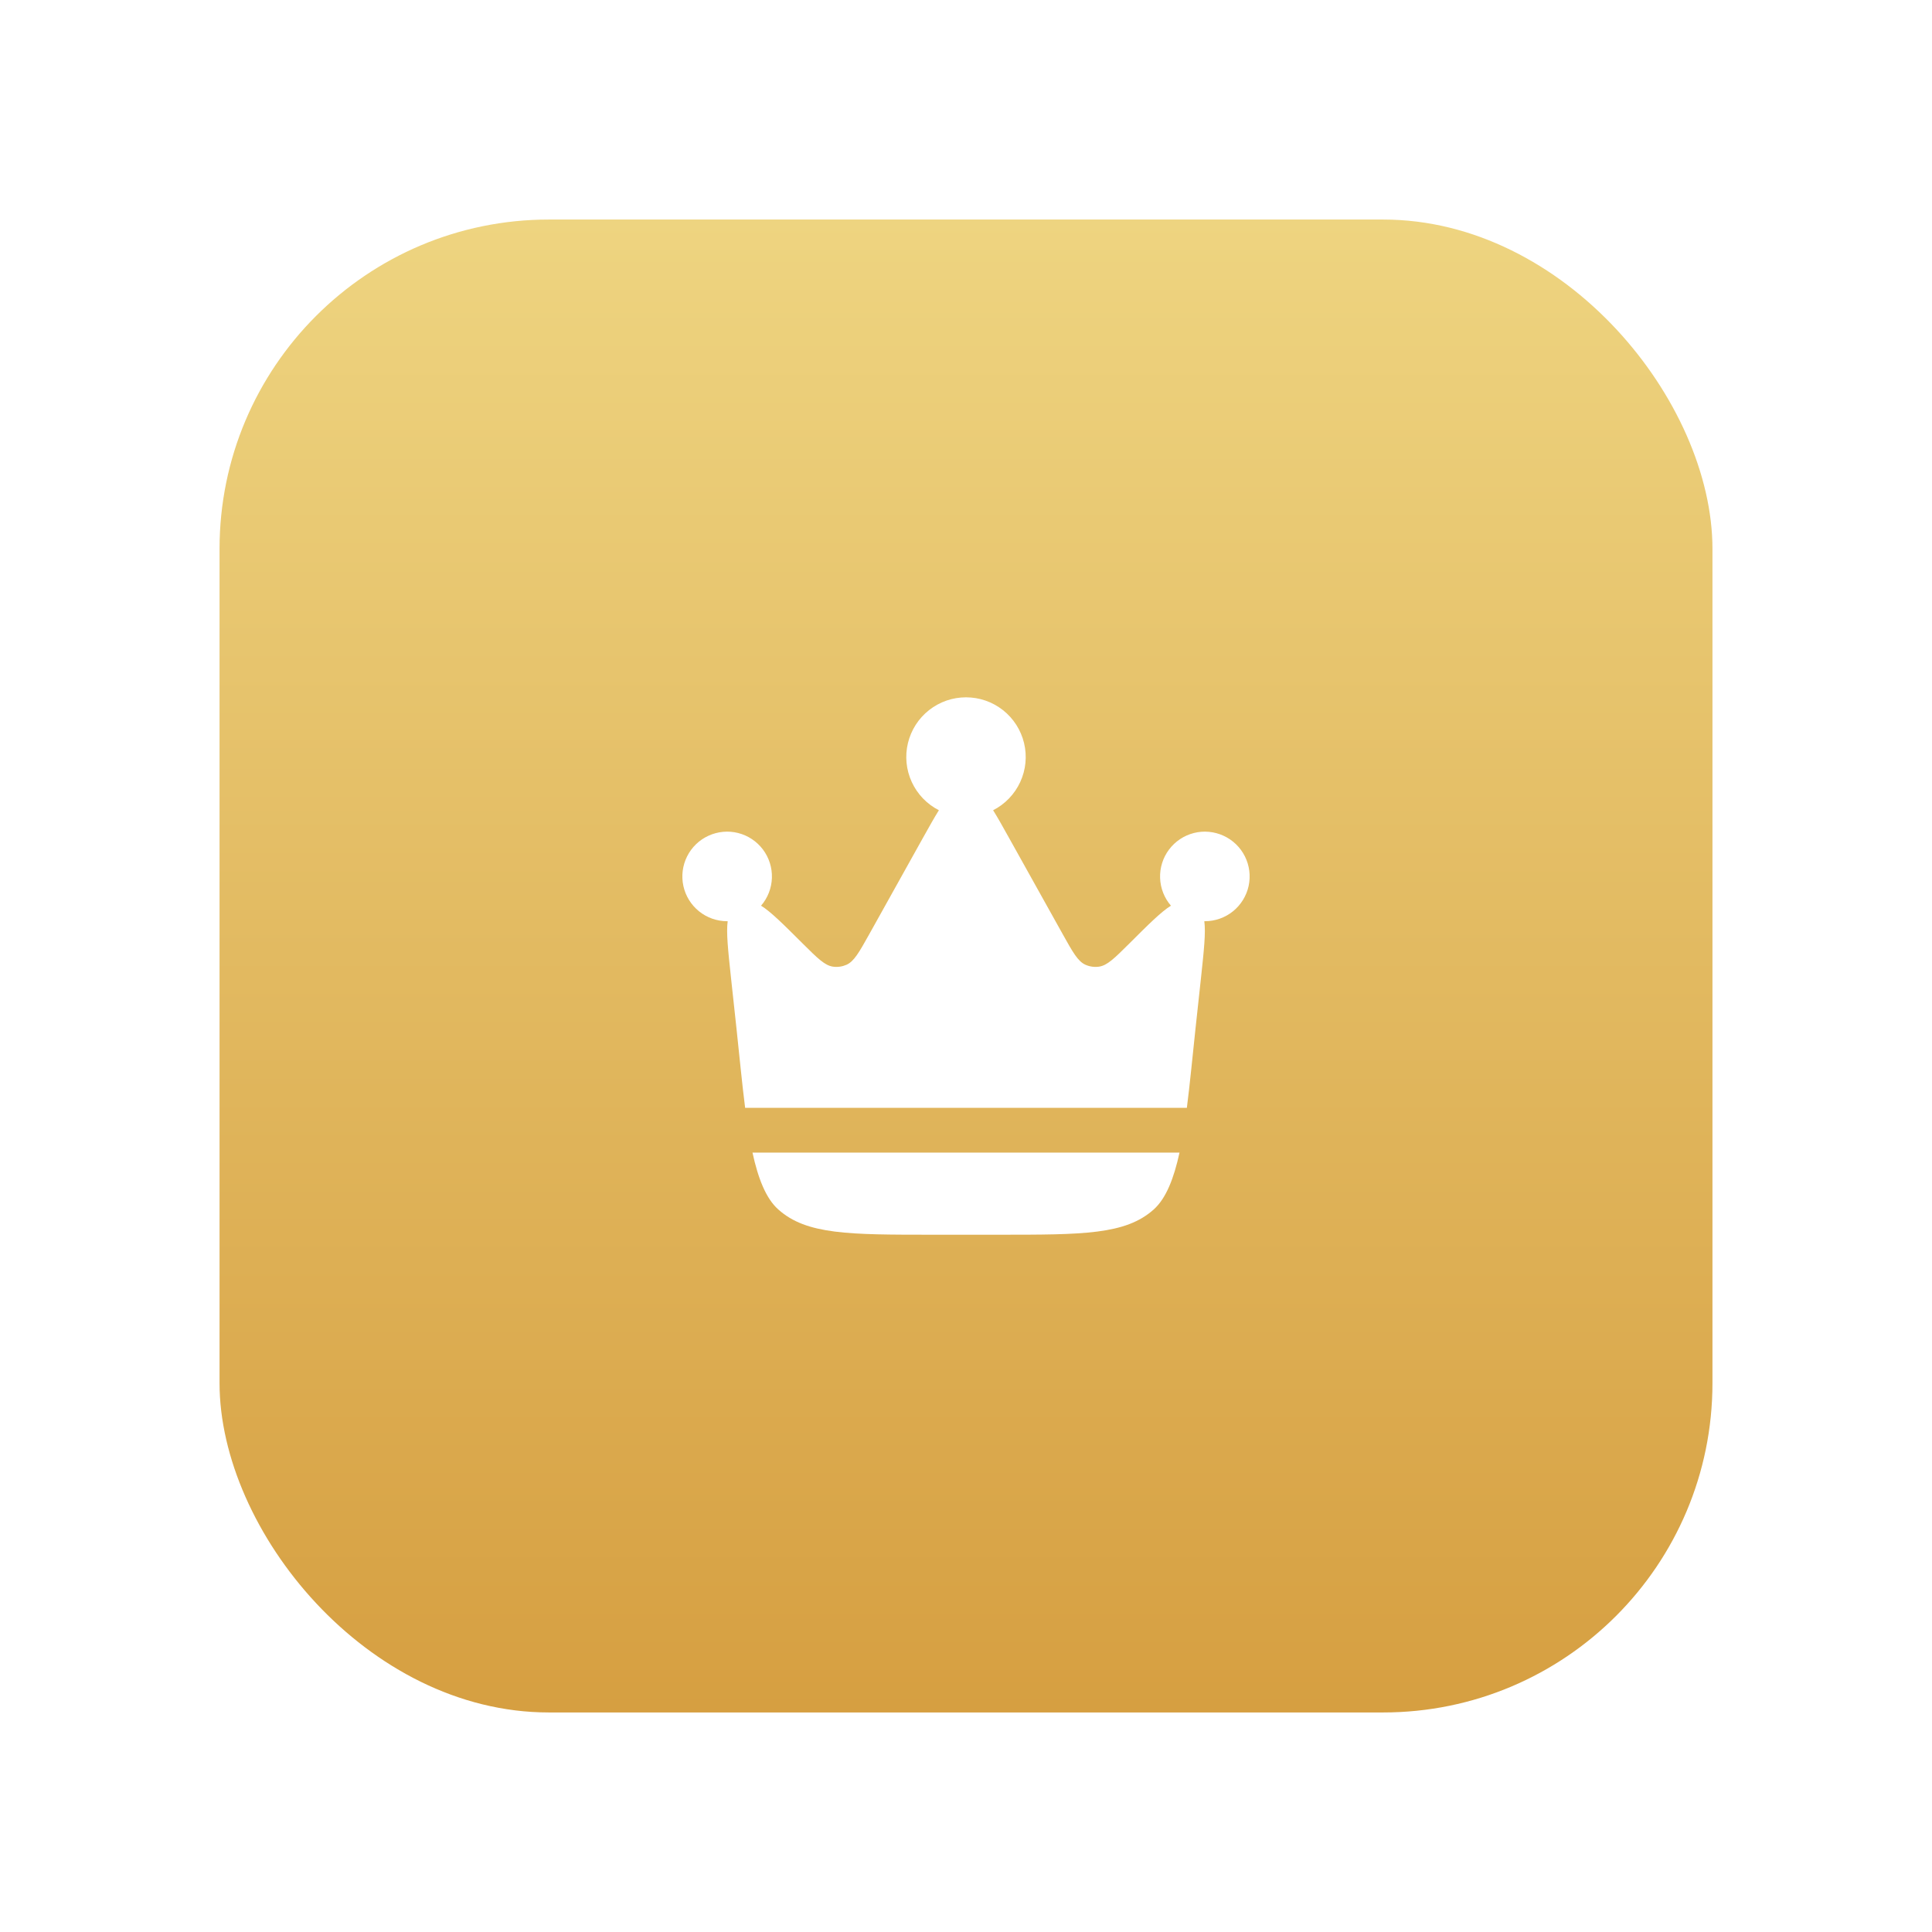 <svg width="88" height="88" viewBox="0 0 88 88" fill="none" xmlns="http://www.w3.org/2000/svg">
<g filter="url(#filter0_dd_17826_85875)">
<rect x="10" y="10" width="68" height="68" rx="15" fill="url(#paint0_linear_17826_85875)"/>
</g>
<path d="M54.454 46.847L54.705 44.528C54.837 43.29 54.925 42.474 54.855 41.96H54.88C55.346 41.96 55.797 41.801 56.16 41.509C56.522 41.217 56.774 40.809 56.873 40.355C56.972 39.9 56.912 39.425 56.704 39.008C56.496 38.592 56.152 38.259 55.728 38.066C55.305 37.872 54.828 37.828 54.377 37.943C53.926 38.058 53.528 38.323 53.248 38.696C52.969 39.068 52.825 39.524 52.841 39.99C52.856 40.455 53.031 40.901 53.335 41.253C52.892 41.526 52.312 42.105 51.441 42.974C50.767 43.644 50.431 43.979 50.056 44.03C49.848 44.059 49.636 44.029 49.444 43.945C49.099 43.792 48.867 43.379 48.406 42.551L45.972 38.186C45.688 37.676 45.45 37.248 45.235 36.905C45.779 36.628 46.214 36.175 46.47 35.62C46.726 35.066 46.788 34.441 46.645 33.847C46.502 33.253 46.164 32.724 45.684 32.346C45.204 31.967 44.611 31.762 44 31.762C43.389 31.762 42.796 31.967 42.316 32.346C41.836 32.724 41.498 33.253 41.355 33.847C41.212 34.441 41.274 35.066 41.53 35.62C41.786 36.175 42.221 36.628 42.765 36.905C42.55 37.249 42.312 37.676 42.027 38.186L39.594 42.551C39.131 43.379 38.9 43.792 38.555 43.945C38.362 44.029 38.151 44.059 37.943 44.03C37.569 43.979 37.233 43.644 36.559 42.974C35.688 42.105 35.108 41.526 34.665 41.253C34.969 40.901 35.144 40.455 35.159 39.99C35.175 39.524 35.031 39.068 34.752 38.696C34.472 38.323 34.074 38.058 33.623 37.943C33.172 37.828 32.695 37.872 32.272 38.066C31.848 38.259 31.504 38.592 31.296 39.008C31.088 39.425 31.028 39.9 31.127 40.355C31.226 40.809 31.478 41.217 31.84 41.509C32.203 41.801 32.654 41.96 33.12 41.96H33.145C33.075 42.474 33.163 43.292 33.295 44.528L33.546 46.847C33.684 48.133 33.799 49.359 33.94 50.46H54.06C54.201 49.359 54.316 48.135 54.454 46.847ZM42.52 56.24H45.48C49.337 56.24 51.265 56.24 52.552 55.088C53.113 54.585 53.468 53.679 53.725 52.5H34.275C34.532 53.679 34.887 54.587 35.448 55.088C36.735 56.24 38.663 56.24 42.52 56.24Z" fill="white"/>
<defs>
<filter id="filter0_dd_17826_85875" x="0" y="0" width="88" height="88" filterUnits="userSpaceOnUse" color-interpolation-filters="sRGB">
<feFlood flood-opacity="0" result="BackgroundImageFix"/>
<feColorMatrix in="SourceAlpha" type="matrix" values="0 0 0 0 0 0 0 0 0 0 0 0 0 0 0 0 0 0 127 0" result="hardAlpha"/>
<feOffset dx="4" dy="4"/>
<feGaussianBlur stdDeviation="3"/>
<feColorMatrix type="matrix" values="0 0 0 0 0.672 0 0 0 0 0.759 0 0 0 0 0.832 0 0 0 0.6 0"/>
<feBlend mode="normal" in2="BackgroundImageFix" result="effect1_dropShadow_17826_85875"/>
<feColorMatrix in="SourceAlpha" type="matrix" values="0 0 0 0 0 0 0 0 0 0 0 0 0 0 0 0 0 0 127 0" result="hardAlpha"/>
<feOffset dx="-4" dy="-4"/>
<feGaussianBlur stdDeviation="3"/>
<feColorMatrix type="matrix" values="0 0 0 0 1 0 0 0 0 1 0 0 0 0 1 0 0 0 0.5 0"/>
<feBlend mode="normal" in2="effect1_dropShadow_17826_85875" result="effect2_dropShadow_17826_85875"/>
<feBlend mode="normal" in="SourceGraphic" in2="effect2_dropShadow_17826_85875" result="shape"/>
</filter>
<linearGradient id="paint0_linear_17826_85875" x1="48.08" y1="78" x2="48.08" y2="10" gradientUnits="userSpaceOnUse">
<stop stop-color="#D69F41"/>
<stop offset="1" stop-color="#EED480"/>
</linearGradient>
</defs>
</svg>
